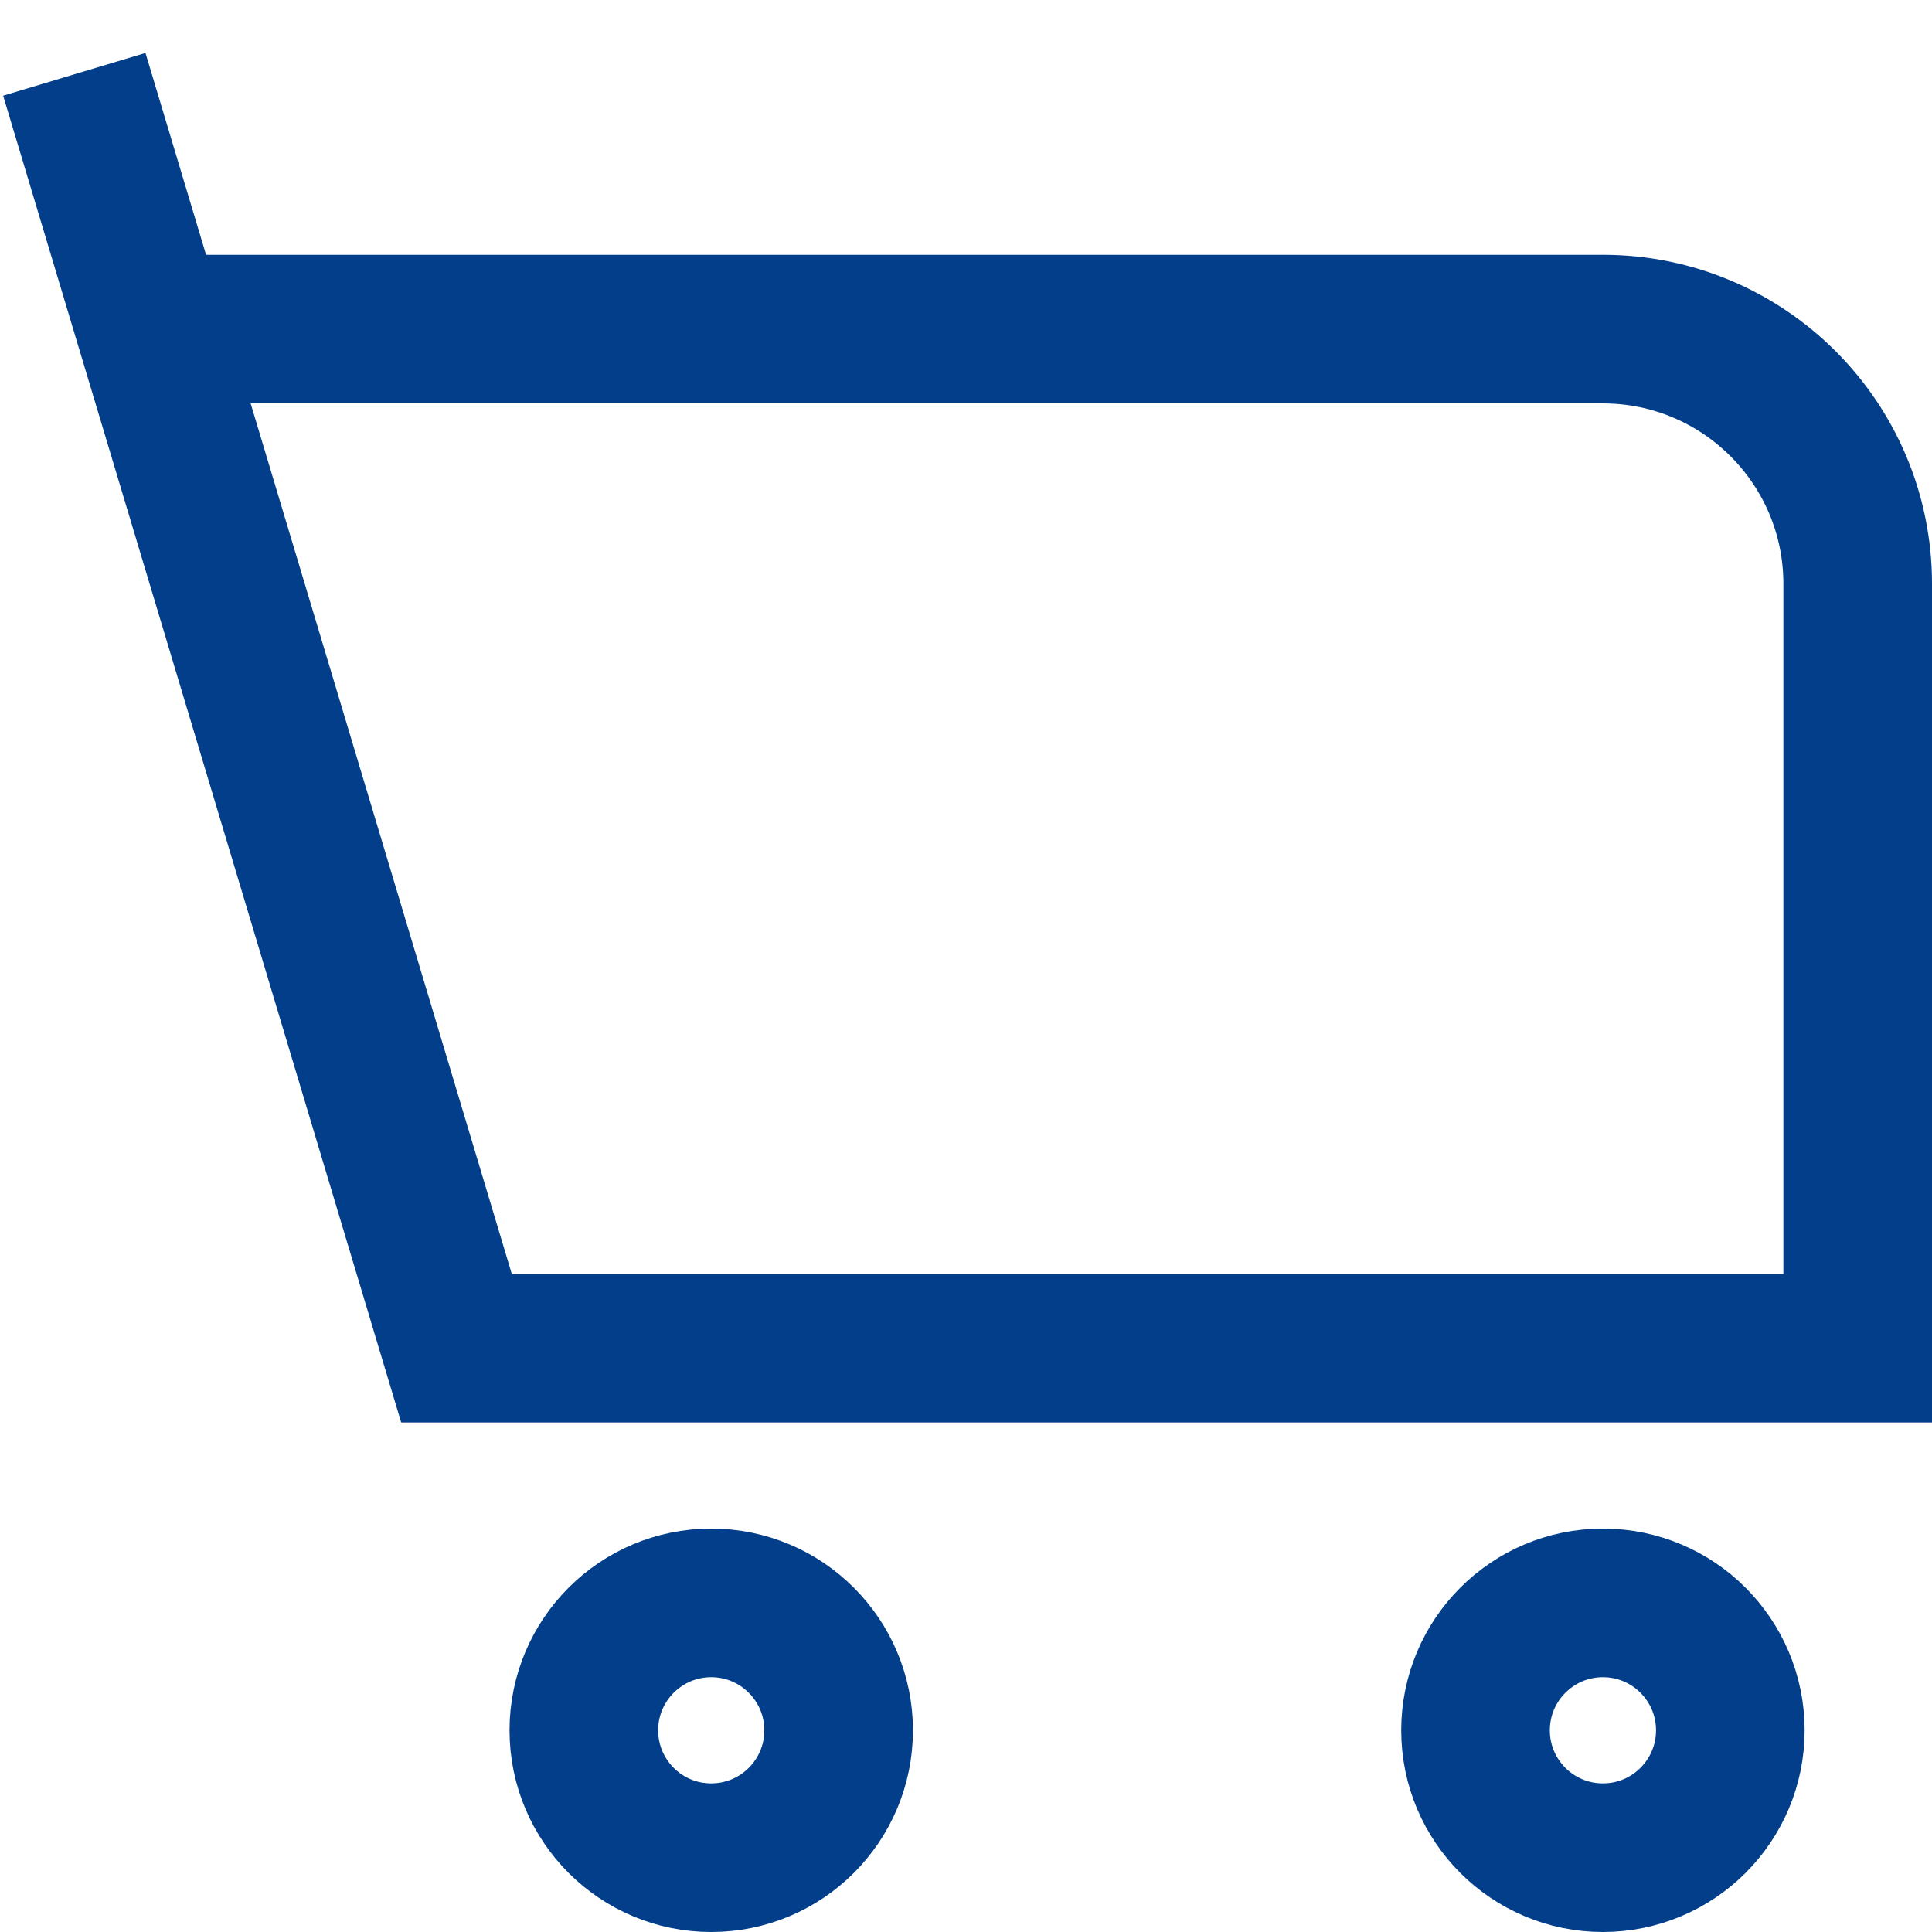 <svg width="26" height="26" viewBox="0 0 26 26" fill="none" xmlns="http://www.w3.org/2000/svg">
<path d="M1 1L2.029 4.429M2.029 4.429L6.143 18.143H25V7.857C25 5.964 23.465 4.429 21.571 4.429H2.029ZM21.571 25C20.625 25 19.857 24.233 19.857 23.286C19.857 22.339 20.625 21.571 21.571 21.571C22.518 21.571 23.286 22.339 23.286 23.286C23.286 24.233 22.518 25 21.571 25ZM7.857 23.286C7.857 22.339 8.625 21.571 9.571 21.571C10.518 21.571 11.286 22.339 11.286 23.286C11.286 24.233 10.518 25 9.571 25C8.625 25 7.857 24.233 7.857 23.286Z" stroke="#023E8A" stroke-width="2"/>
</svg>
